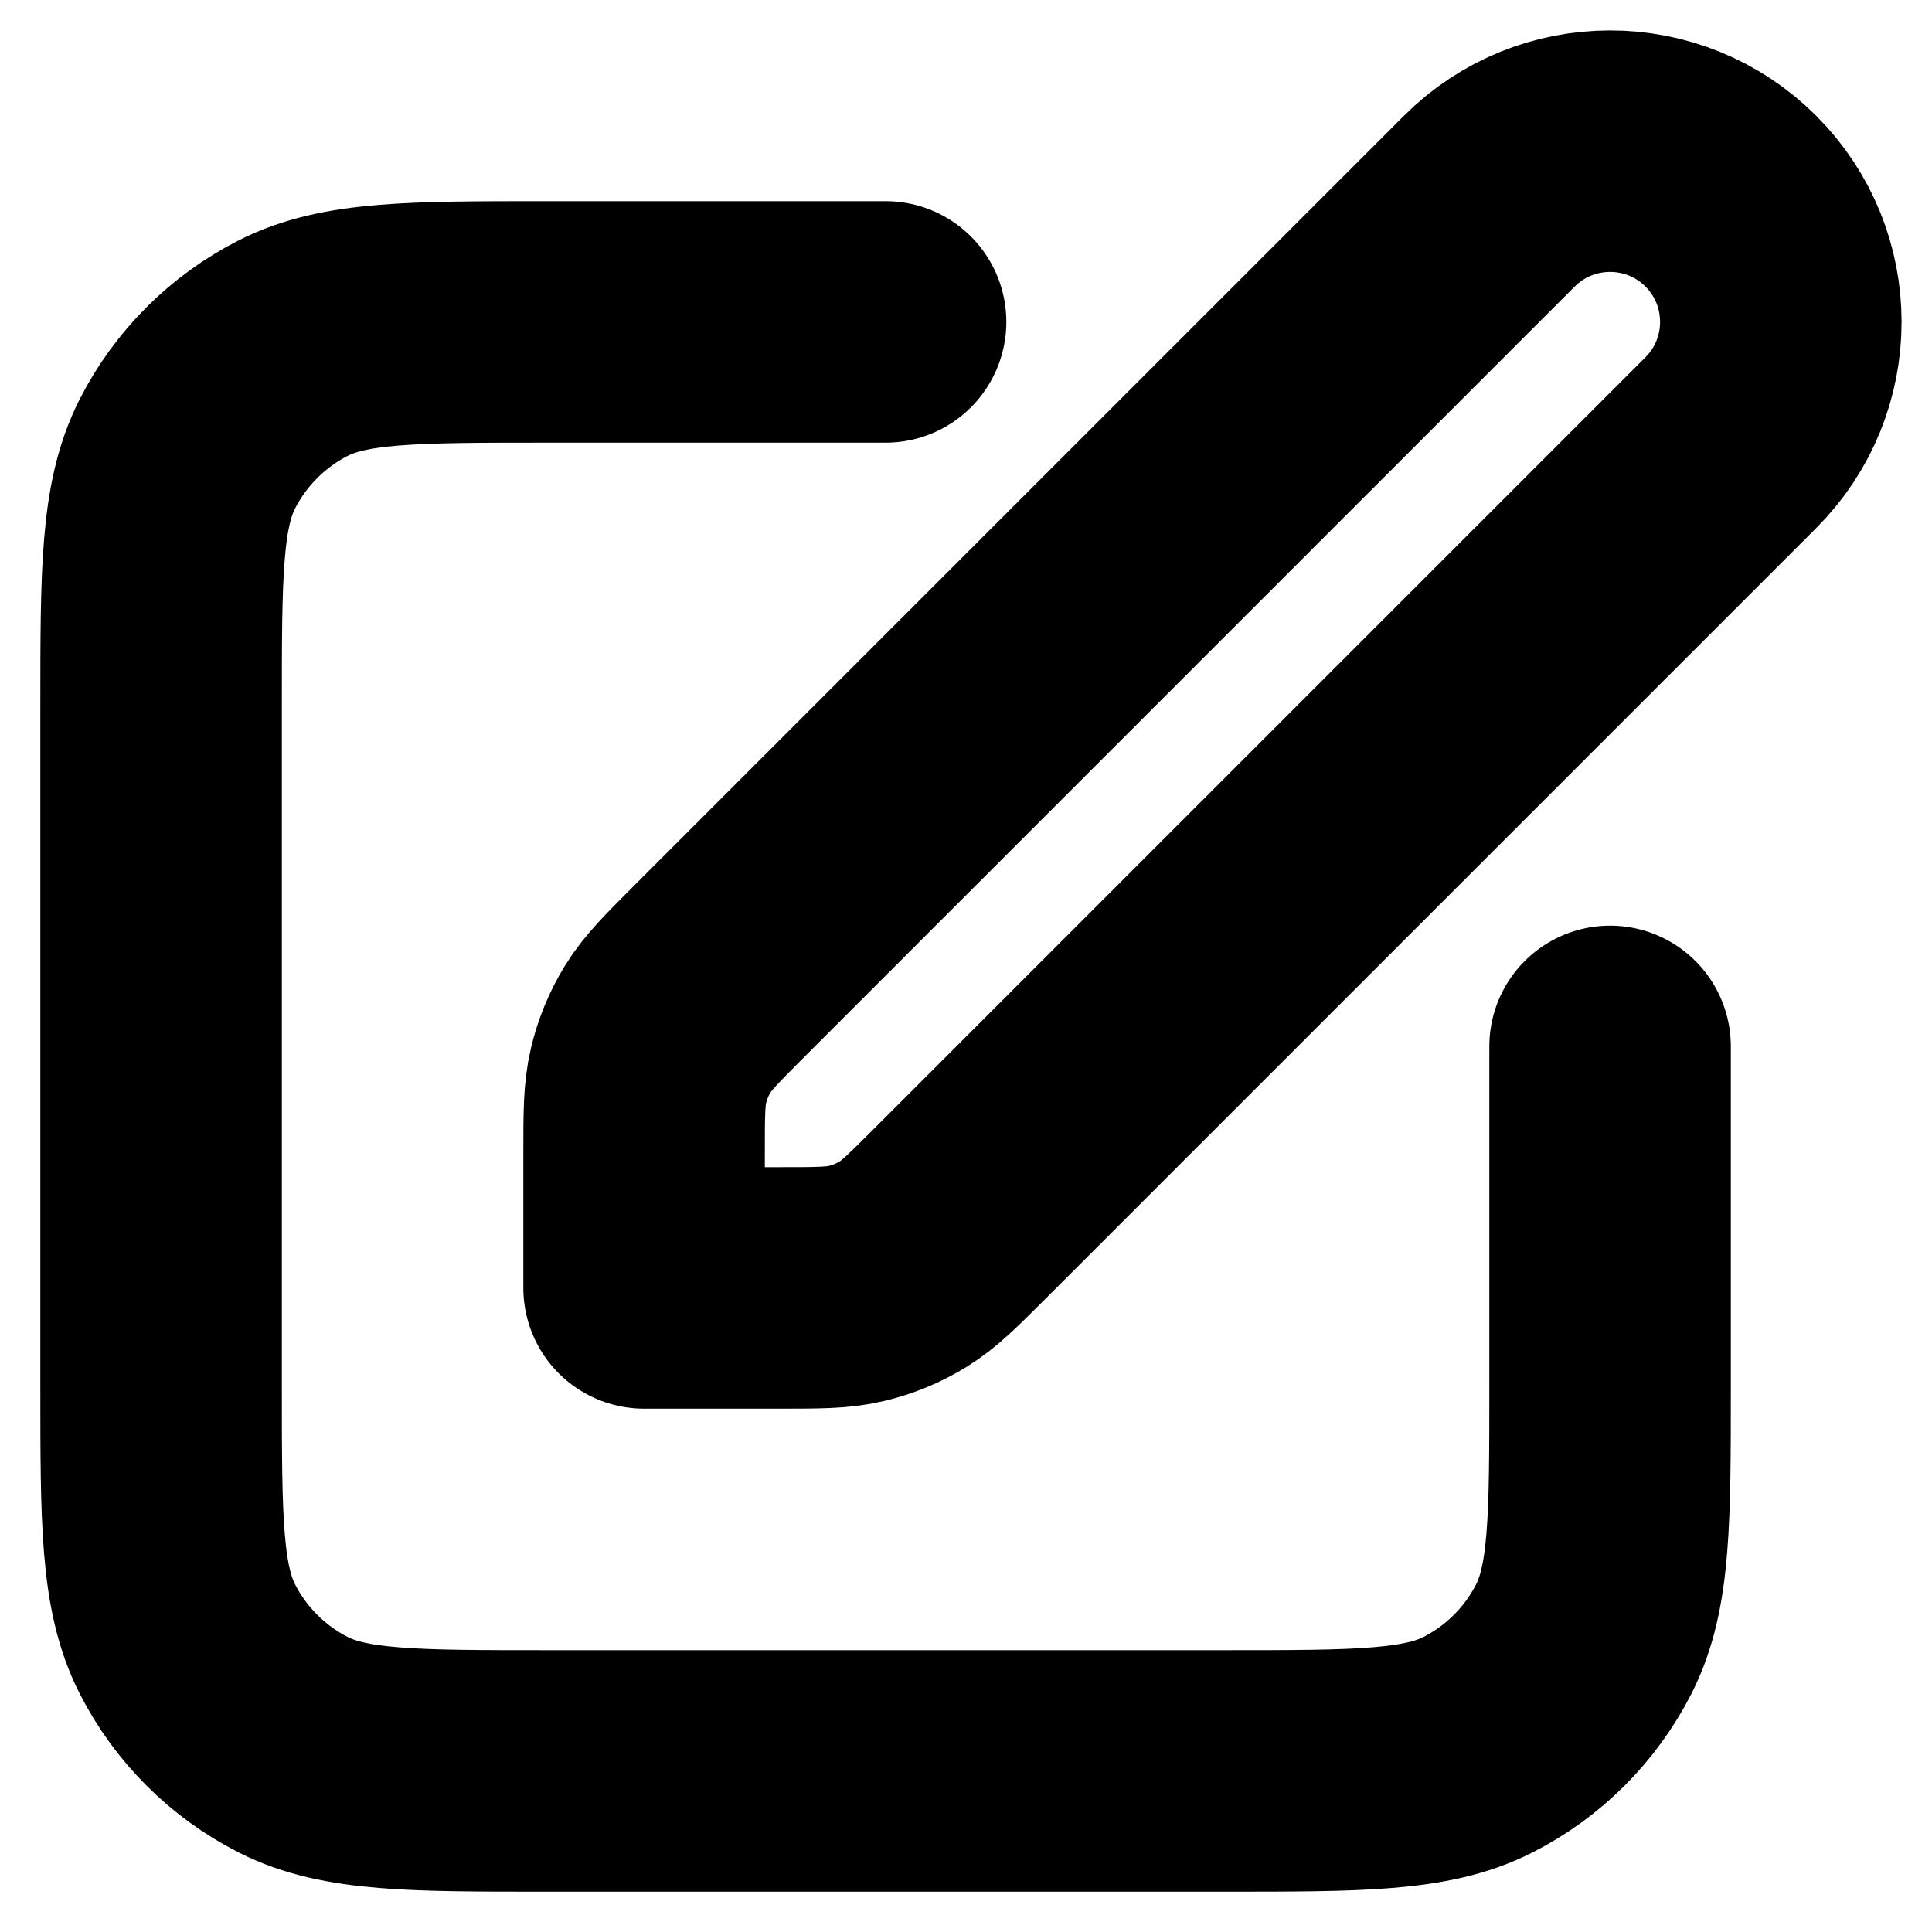 <svg width="16" height="16" viewBox="0 0 16 16" fill="none" xmlns="http://www.w3.org/2000/svg">
<g clip-path="url(#clip0_8076_1426)">
<path d="M7.334 2.666H4.534C3.414 2.666 2.854 2.666 2.426 2.884C2.05 3.076 1.744 3.382 1.552 3.758C1.334 4.186 1.334 4.746 1.334 5.866V11.466C1.334 12.586 1.334 13.146 1.552 13.574C1.744 13.95 2.05 14.256 2.426 14.448C2.854 14.666 3.414 14.666 4.534 14.666H10.134C11.254 14.666 11.814 14.666 12.242 14.448C12.618 14.256 12.924 13.95 13.116 13.574C13.334 13.146 13.334 12.586 13.334 11.466V8.666M5.334 10.666H6.45C6.776 10.666 6.94 10.666 7.093 10.629C7.229 10.597 7.359 10.543 7.478 10.47C7.613 10.387 7.728 10.272 7.959 10.041L14.334 3.666C14.886 3.114 14.886 2.218 14.334 1.666C13.782 1.114 12.886 1.114 12.334 1.666L5.959 8.041C5.728 8.272 5.613 8.387 5.53 8.522C5.457 8.641 5.403 8.771 5.371 8.907C5.334 9.061 5.334 9.224 5.334 9.55V10.666Z" stroke="black" stroke-width="2" stroke-linecap="round" stroke-linejoin="round"/>
</g>
<defs>
<clipPath id="clip0_8076_1426">
<rect width="16" height="16" fill="white"/>
</clipPath>
</defs>
</svg>
